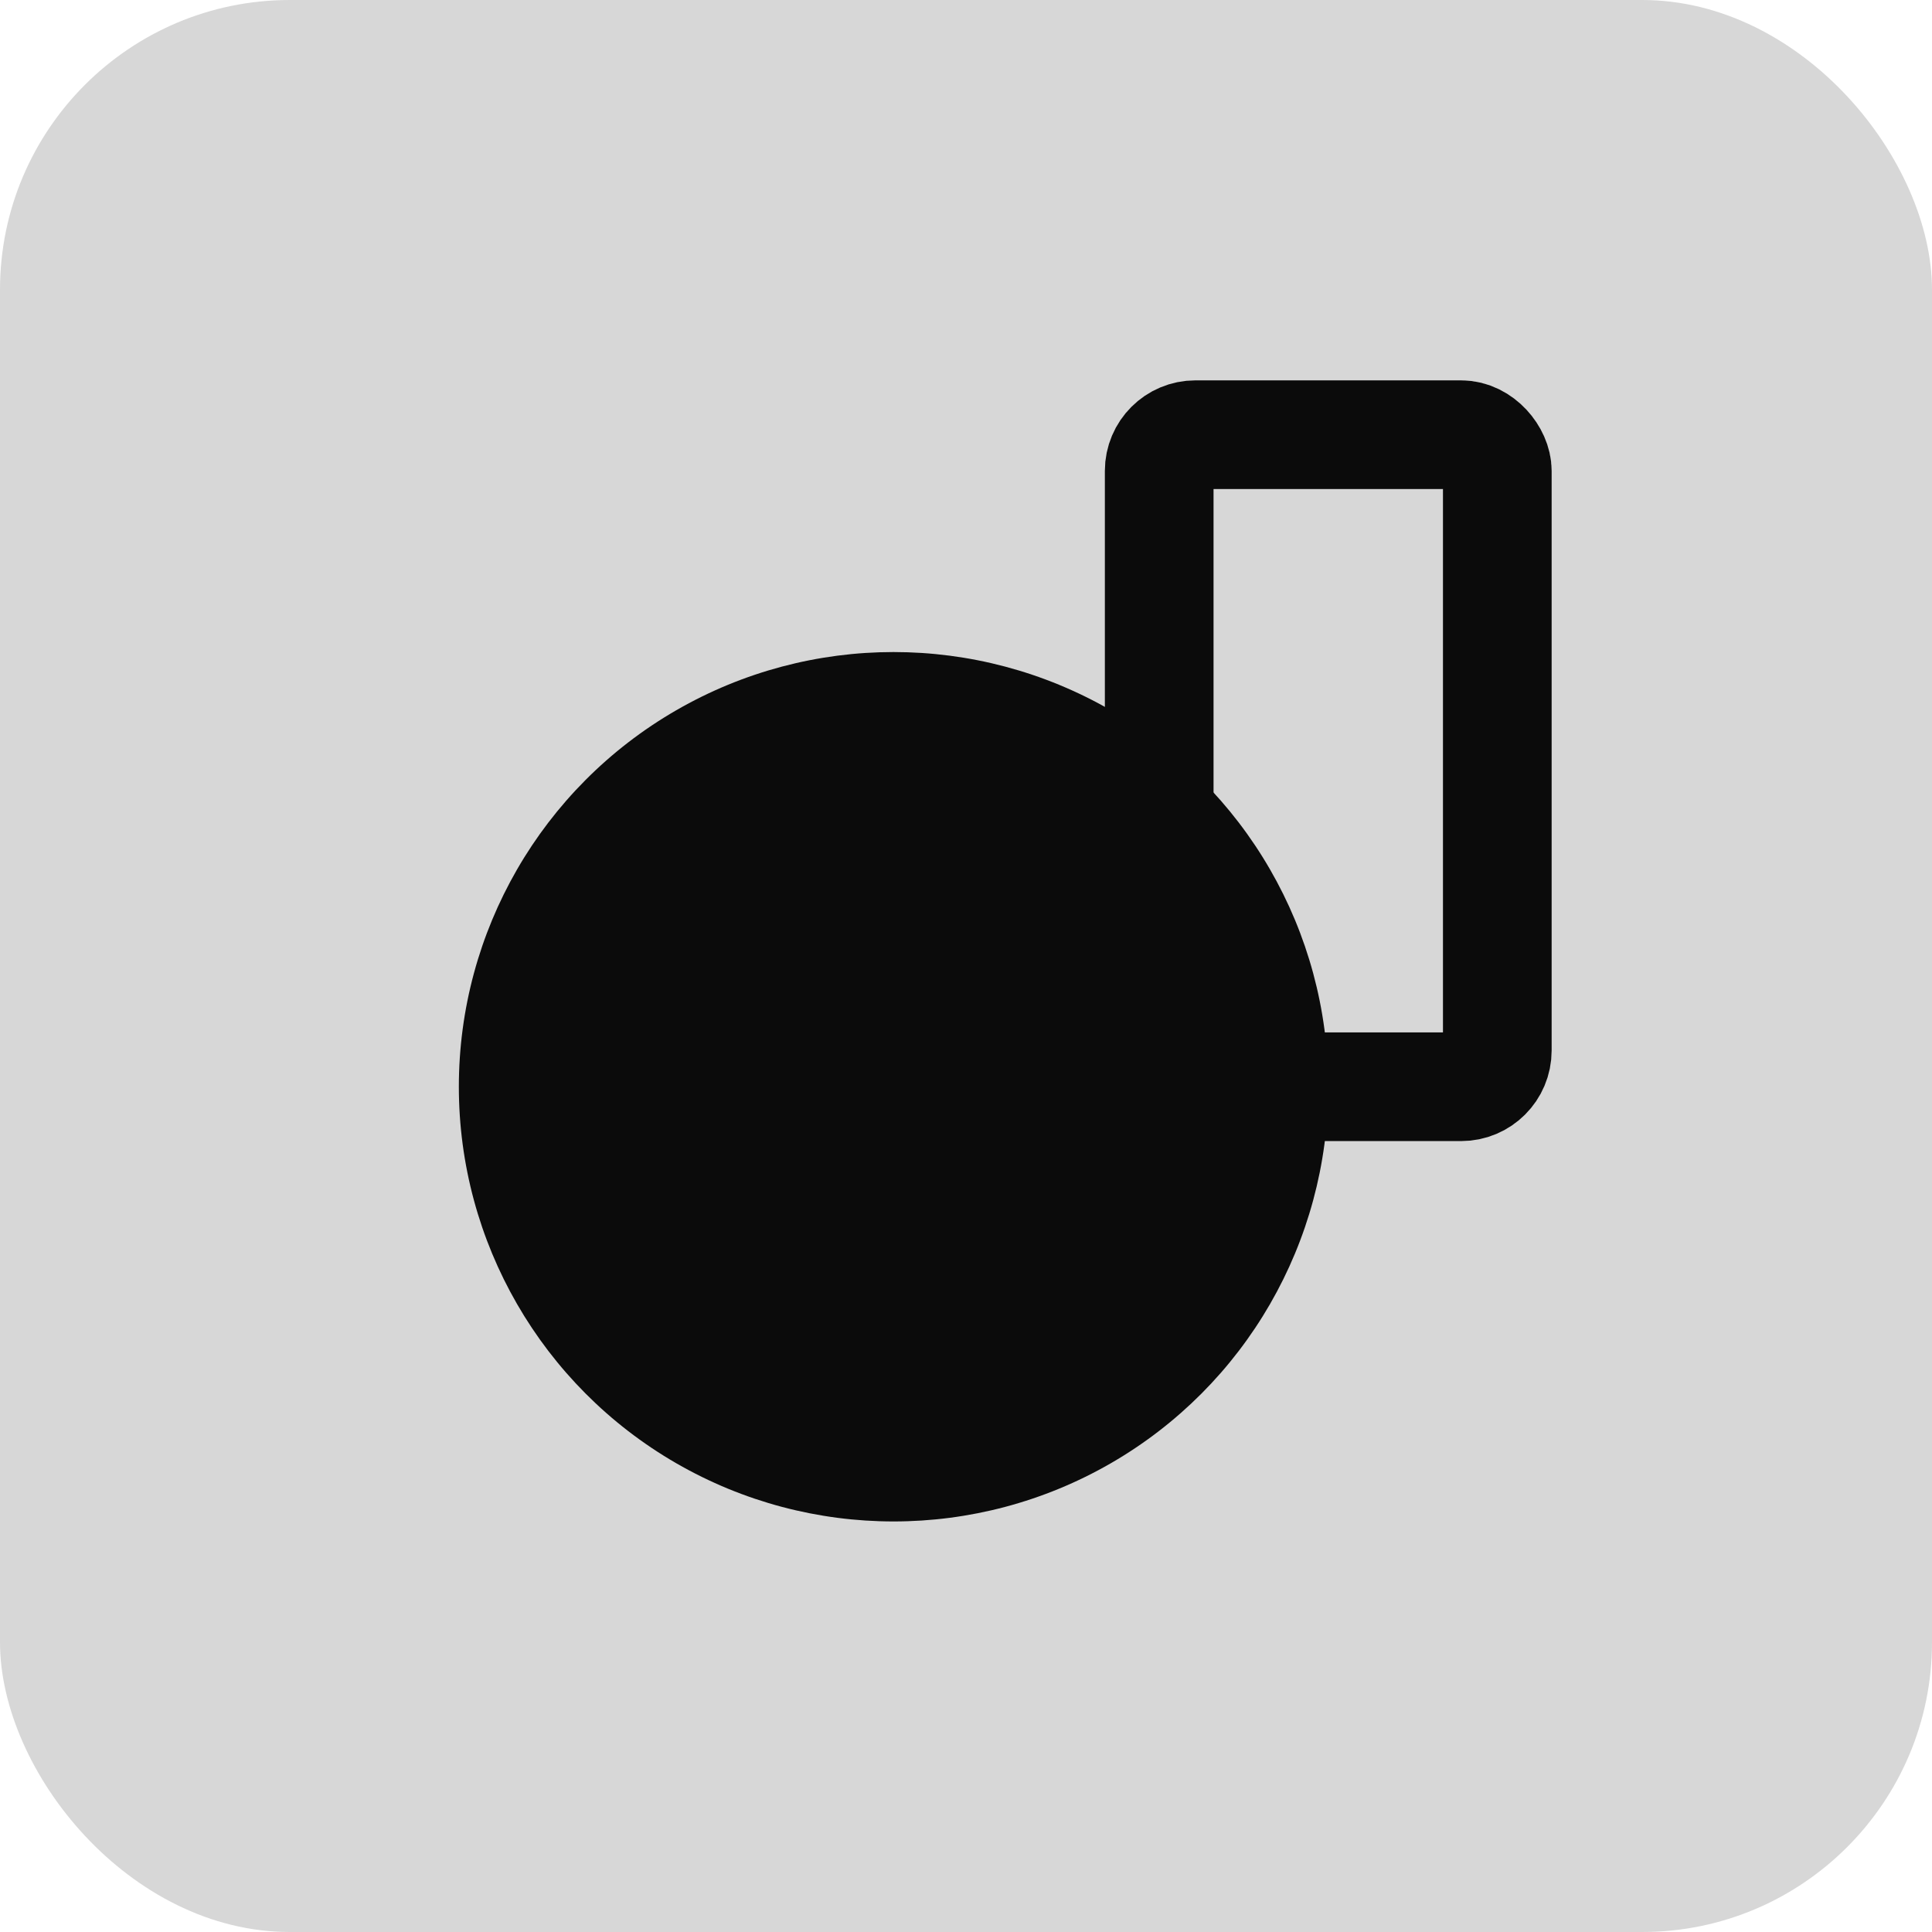 <?xml version="1.0" encoding="UTF-8"?>
<svg width="16px" height="16px" viewBox="0 0 16 16" version="1.1" xmlns="http://www.w3.org/2000/svg" xmlns:xlink="http://www.w3.org/1999/xlink">
    <!-- Generator: Sketch 57.1 (83088) - https://sketch.com -->
    <title>icon_device备份 6</title>
    <desc>Created with Sketch.</desc>
    <g id="icon_device备份-6" stroke="none" stroke-width="1" fill="none" fill-rule="evenodd">
        <rect id="矩形备份-29" stroke="#000000" stroke-width="0.9" x="9.6" y="3.6" width="2.8" height="5.4" rx="0.3"></rect>
        <circle id="椭圆形" fill="#000000" cx="7.4" cy="9" r="3.6"></circle>
        <rect id="矩形" fill-opacity="0.2" fill="#3B3B3B" x="0" y="0" width="16" height="16" rx="2.4"></rect>
    </g>
</svg>